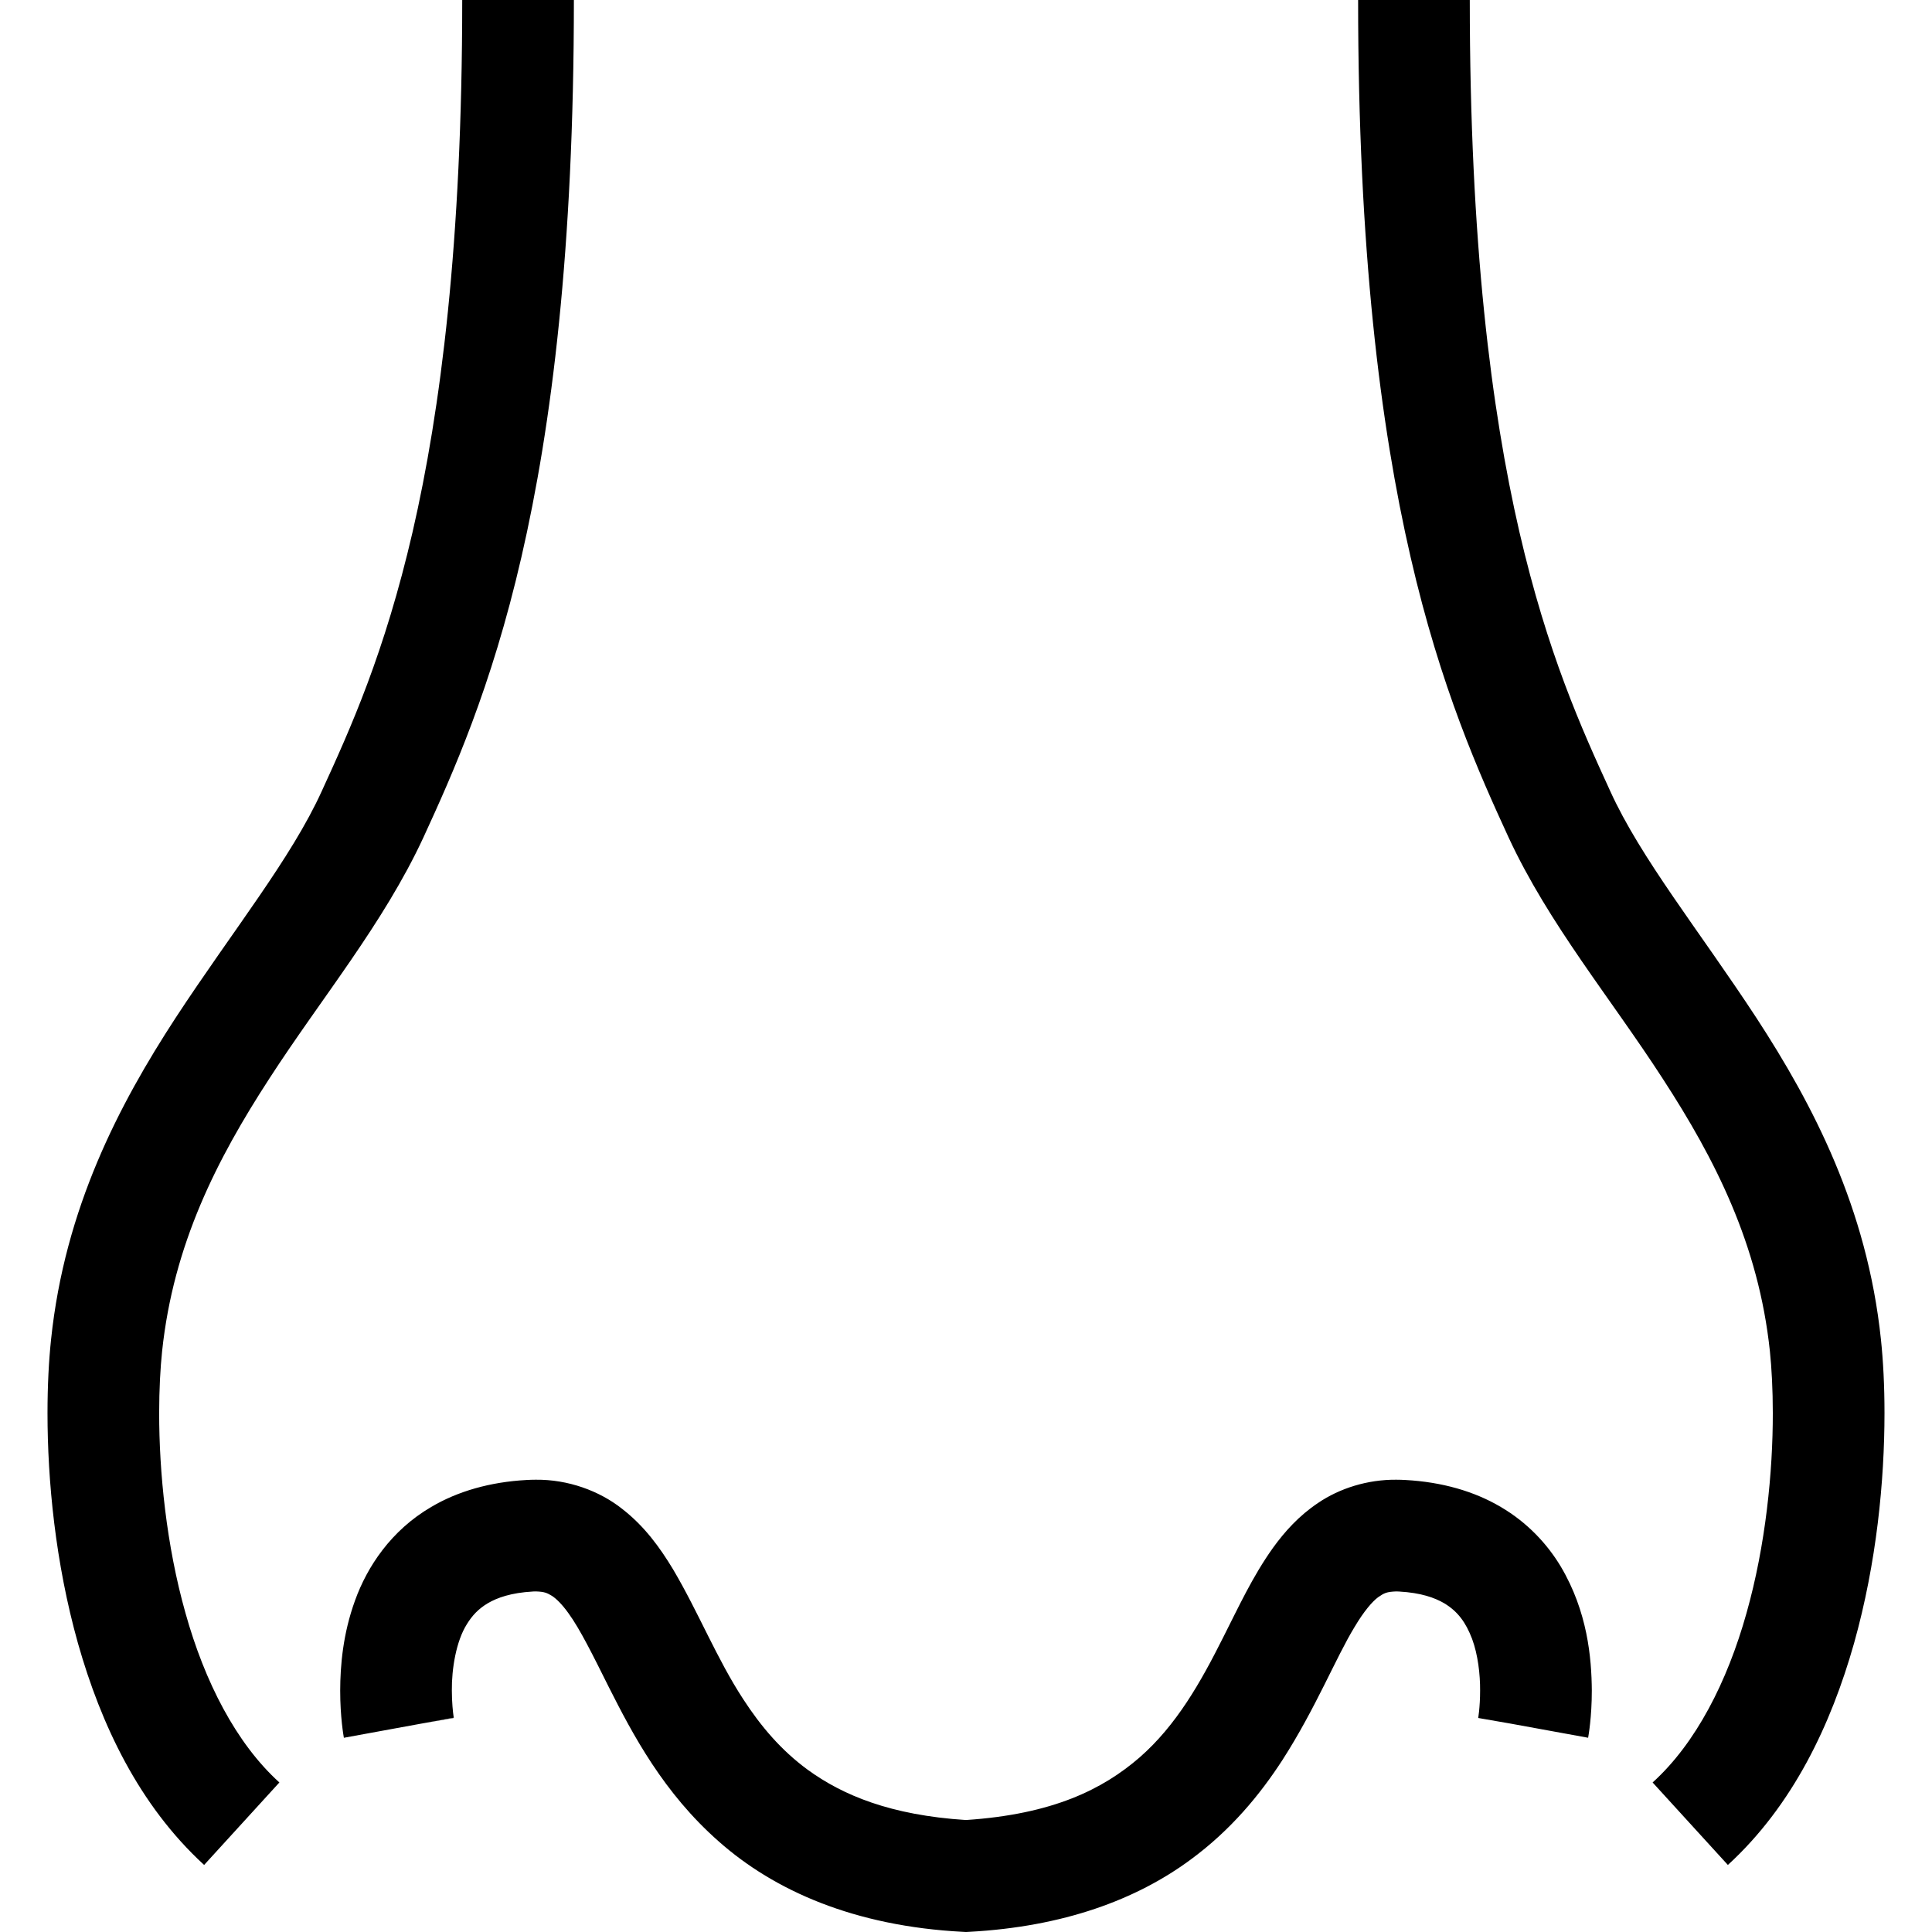 <?xml version="1.0" encoding="utf-8"?>

<!DOCTYPE svg PUBLIC "-//W3C//DTD SVG 1.1//EN" "http://www.w3.org/Graphics/SVG/1.1/DTD/svg11.dtd">
<!-- Uploaded to: SVG Repo, www.svgrepo.com, Generator: SVG Repo Mixer Tools -->
<svg height="800px" width="800px" version="1.1" id="_x32_" xmlns="http://www.w3.org/2000/svg" xmlns:xlink="http://www.w3.org/1999/xlink" 
	 viewBox="0 0 512 512"  xml:space="preserve">
<style type="text/css">
	.st0{fill:#000000;}
</style>
<g>
	<polygon class="st0" points="111.617,456.78 120.261,455.272 120.252,455.2 120.252,455.2 120.252,455.2 	"/>
	<path class="st0" d="M397.719,399.358c-7.028-4.155-15.601-6.621-25.275-7.145c-0.768-0.045-1.581-0.073-2.421-0.073
		c-7.597-0.063-15.012,2.268-20.73,6.161c-5.04,3.369-8.834,7.588-11.942,11.896c-5.42,7.588-9.123,15.7-13.162,23.657
		c-5.988,11.96-12.402,23.35-22.23,31.923c-9.737,8.41-22.943,15.022-45.987,16.548c-19.99-1.291-32.6-6.557-41.922-13.323
		c-7.091-5.203-12.438-11.544-17.072-18.68c-7.01-10.704-11.851-23.016-18.626-34.461c-3.45-5.7-7.516-11.399-13.568-16.07
		c-5.971-4.706-14.245-7.741-22.808-7.651c-0.777,0-1.608,0.028-2.493,0.073h0.072c-9.684,0.524-18.247,2.99-25.274,7.145
		c-10.65,6.215-16.974,15.862-20.171,24.724c-3.26,8.943-3.938,17.397-3.956,23.919c0,7.064,0.866,11.905,0.976,12.529l29.122-5.33
		l-0.063-0.406c-0.145-1.021-0.443-3.586-0.443-6.793c-0.063-5.654,1.111-13.035,3.974-17.569c1.427-2.322,3.071-4.074,5.565-5.565
		c2.52-1.463,6.115-2.764,11.914-3.098l0.072-0.009l0.705-0.018c2.295,0.064,3.008,0.398,4.308,1.184
		c1.102,0.722,2.602,2.14,4.346,4.57c3.089,4.219,6.576,11.318,10.74,19.656c6.304,12.474,14.443,27.967,29.158,40.892
		c14.697,12.999,35.88,22.411,64.65,23.911l0.822,0.045l0.821-0.045c25.058-1.346,44.344-8.554,58.624-19.078
		c10.713-7.85,18.473-17.28,24.416-26.458c8.862-13.775,14.173-27.18,19.159-35.328c2.438-4.102,4.652-6.666,6.187-7.805
		c1.617-1.12,2.24-1.445,4.814-1.544l0.768,0.028c5.809,0.334,9.403,1.634,11.924,3.098c3.668,2.204,5.754,5.14,7.398,9.431
		c1.572,4.218,2.159,9.493,2.132,13.703c0.008,2.276-0.145,4.236-0.28,5.546l-0.18,1.436l-0.045,0.28v0.018l8.373,1.454
		l20.758,3.785c0.108-0.614,0.976-5.456,0.976-12.52c-0.064-8.653-1.13-20.92-8.239-32.88
		C410.049,409.195,404.765,403.477,397.719,399.358z"/>
	<path class="st0" d="M42.181,374.499c0-6.296,0.307-11.932,0.785-16.458c2.999-28.273,14.498-50.792,28.4-72.192
		c13.838-21.39,30.207-41.001,40.839-63.908c7.714-16.765,17.994-39.601,25.979-74.324C146.205,112.84,152.085,66.068,152.085,0
		h-29.592c0,64.333-5.736,108.793-13.152,140.97c-7.461,32.22-16.449,52.066-24.037,68.614
		c-8.112,17.895-23.666,37.108-38.743,60.124c-14.995,22.998-29.375,50.44-33.024,85.227c-0.606,5.726-0.949,12.311-0.949,19.565
		c0.009,17.804,2.05,39.565,8.085,61.036c6.07,21.408,16.097,42.807,33.422,58.696l19.945-21.86
		c-11.499-10.406-19.818-26.765-24.877-44.867C44.059,409.466,42.171,389.981,42.181,374.499z"/>
	<path class="st0" d="M498.464,354.934c-3.65-34.787-18.03-62.229-33.025-85.227c-15.076-23.016-30.631-42.229-38.742-60.124
		c-7.588-16.548-16.576-36.394-24.038-68.614C395.244,108.793,389.508,64.333,389.508,0h-29.593
		c0,66.068,5.881,112.84,13.902,147.618c7.985,34.723,18.265,57.558,25.979,74.324c10.632,22.907,26.999,42.518,40.838,63.908
		c13.902,21.399,25.401,43.919,28.4,72.192c0.47,4.526,0.777,10.163,0.777,16.458c0.018,15.482-1.87,34.967-6.974,53.006
		c-5.068,18.102-13.378,34.461-24.877,44.867l19.945,21.86c17.325-15.889,27.352-37.289,33.422-58.696
		c6.034-21.472,8.075-43.232,8.084-61.036C499.412,367.245,499.069,360.66,498.464,354.934z"/>
</g>
</svg>